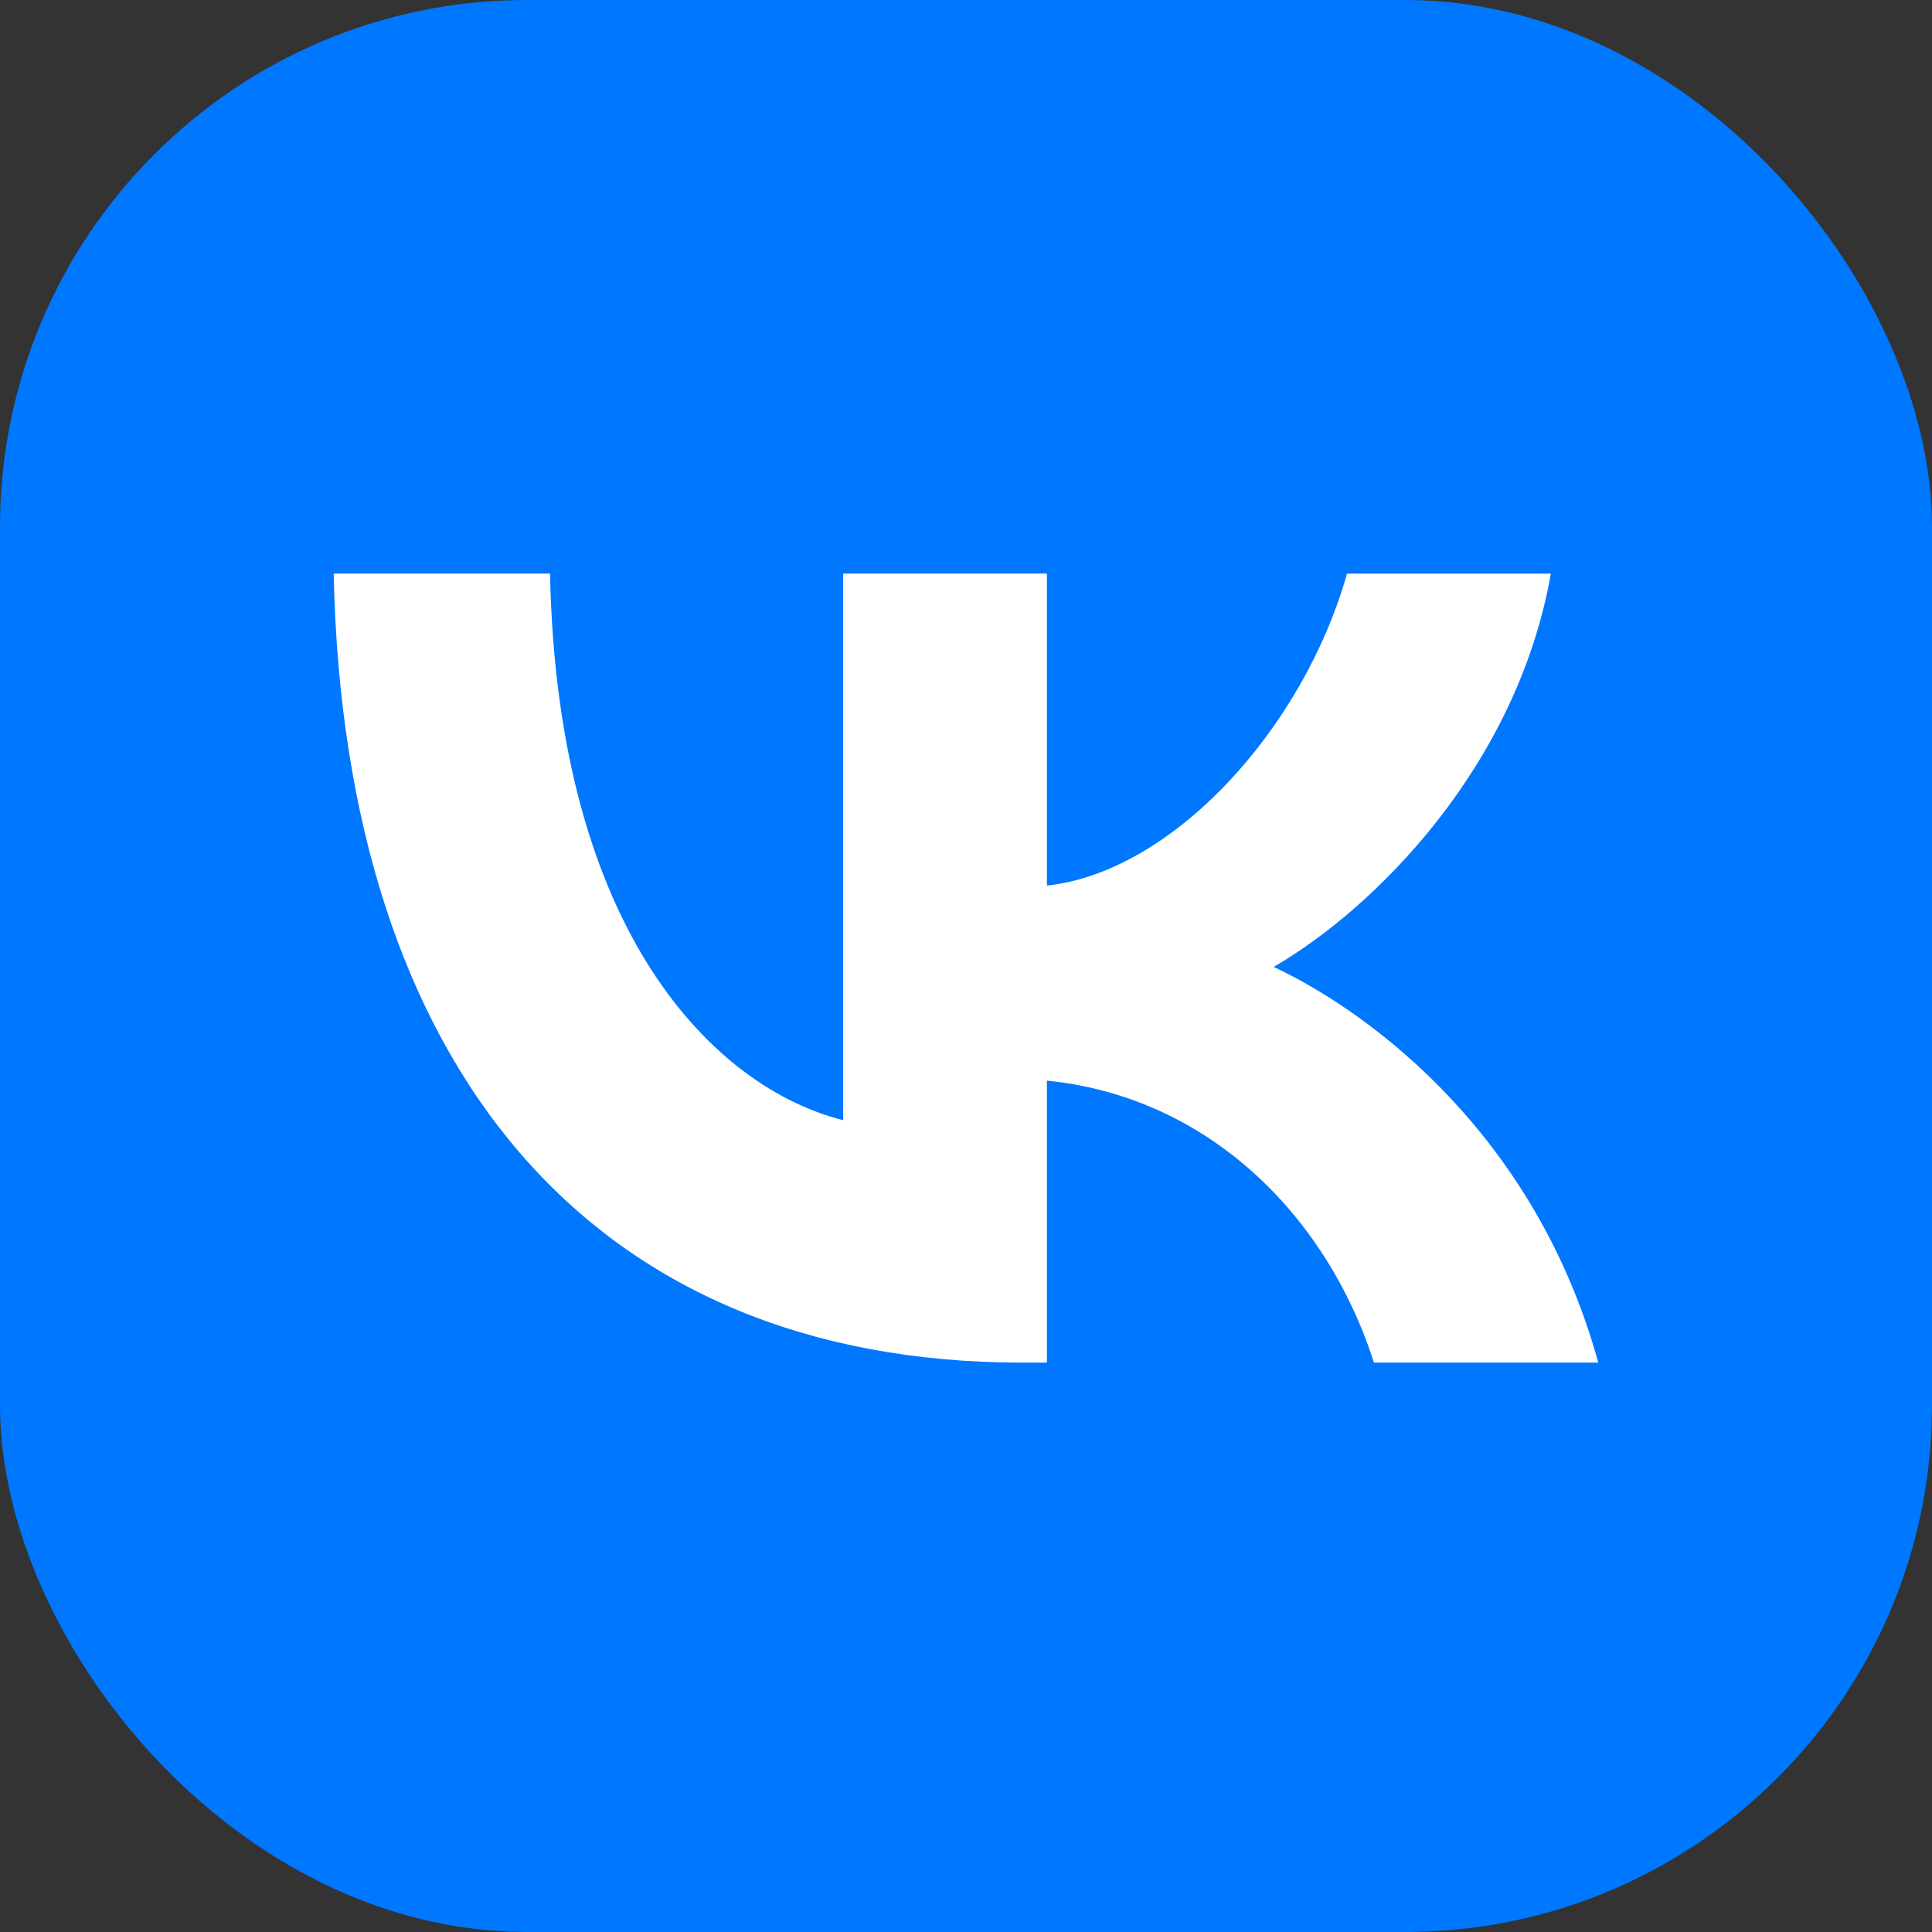<svg width="24" height="24" viewBox="0 0 24 24" fill="none" xmlns="http://www.w3.org/2000/svg">
<rect x="0" y="0" width="24" height="24" fill="#333333" stroke="none"/>
<rect width="24" height="24" rx="6.545" fill="#0077FF"/>
<path d="M12.701 16.927C7.334 16.927 4.273 13.248 4.145 7.125H6.833C6.922 11.62 8.904 13.522 10.474 13.915V7.125H13.005V11.001C14.556 10.835 16.184 9.068 16.733 7.126H19.265C18.844 9.52 17.077 11.285 15.822 12.011C17.077 12.601 19.089 14.141 19.854 16.927H17.068C16.469 15.063 14.978 13.621 13.005 13.424V16.927H12.701Z" fill="white"/>
</svg>

